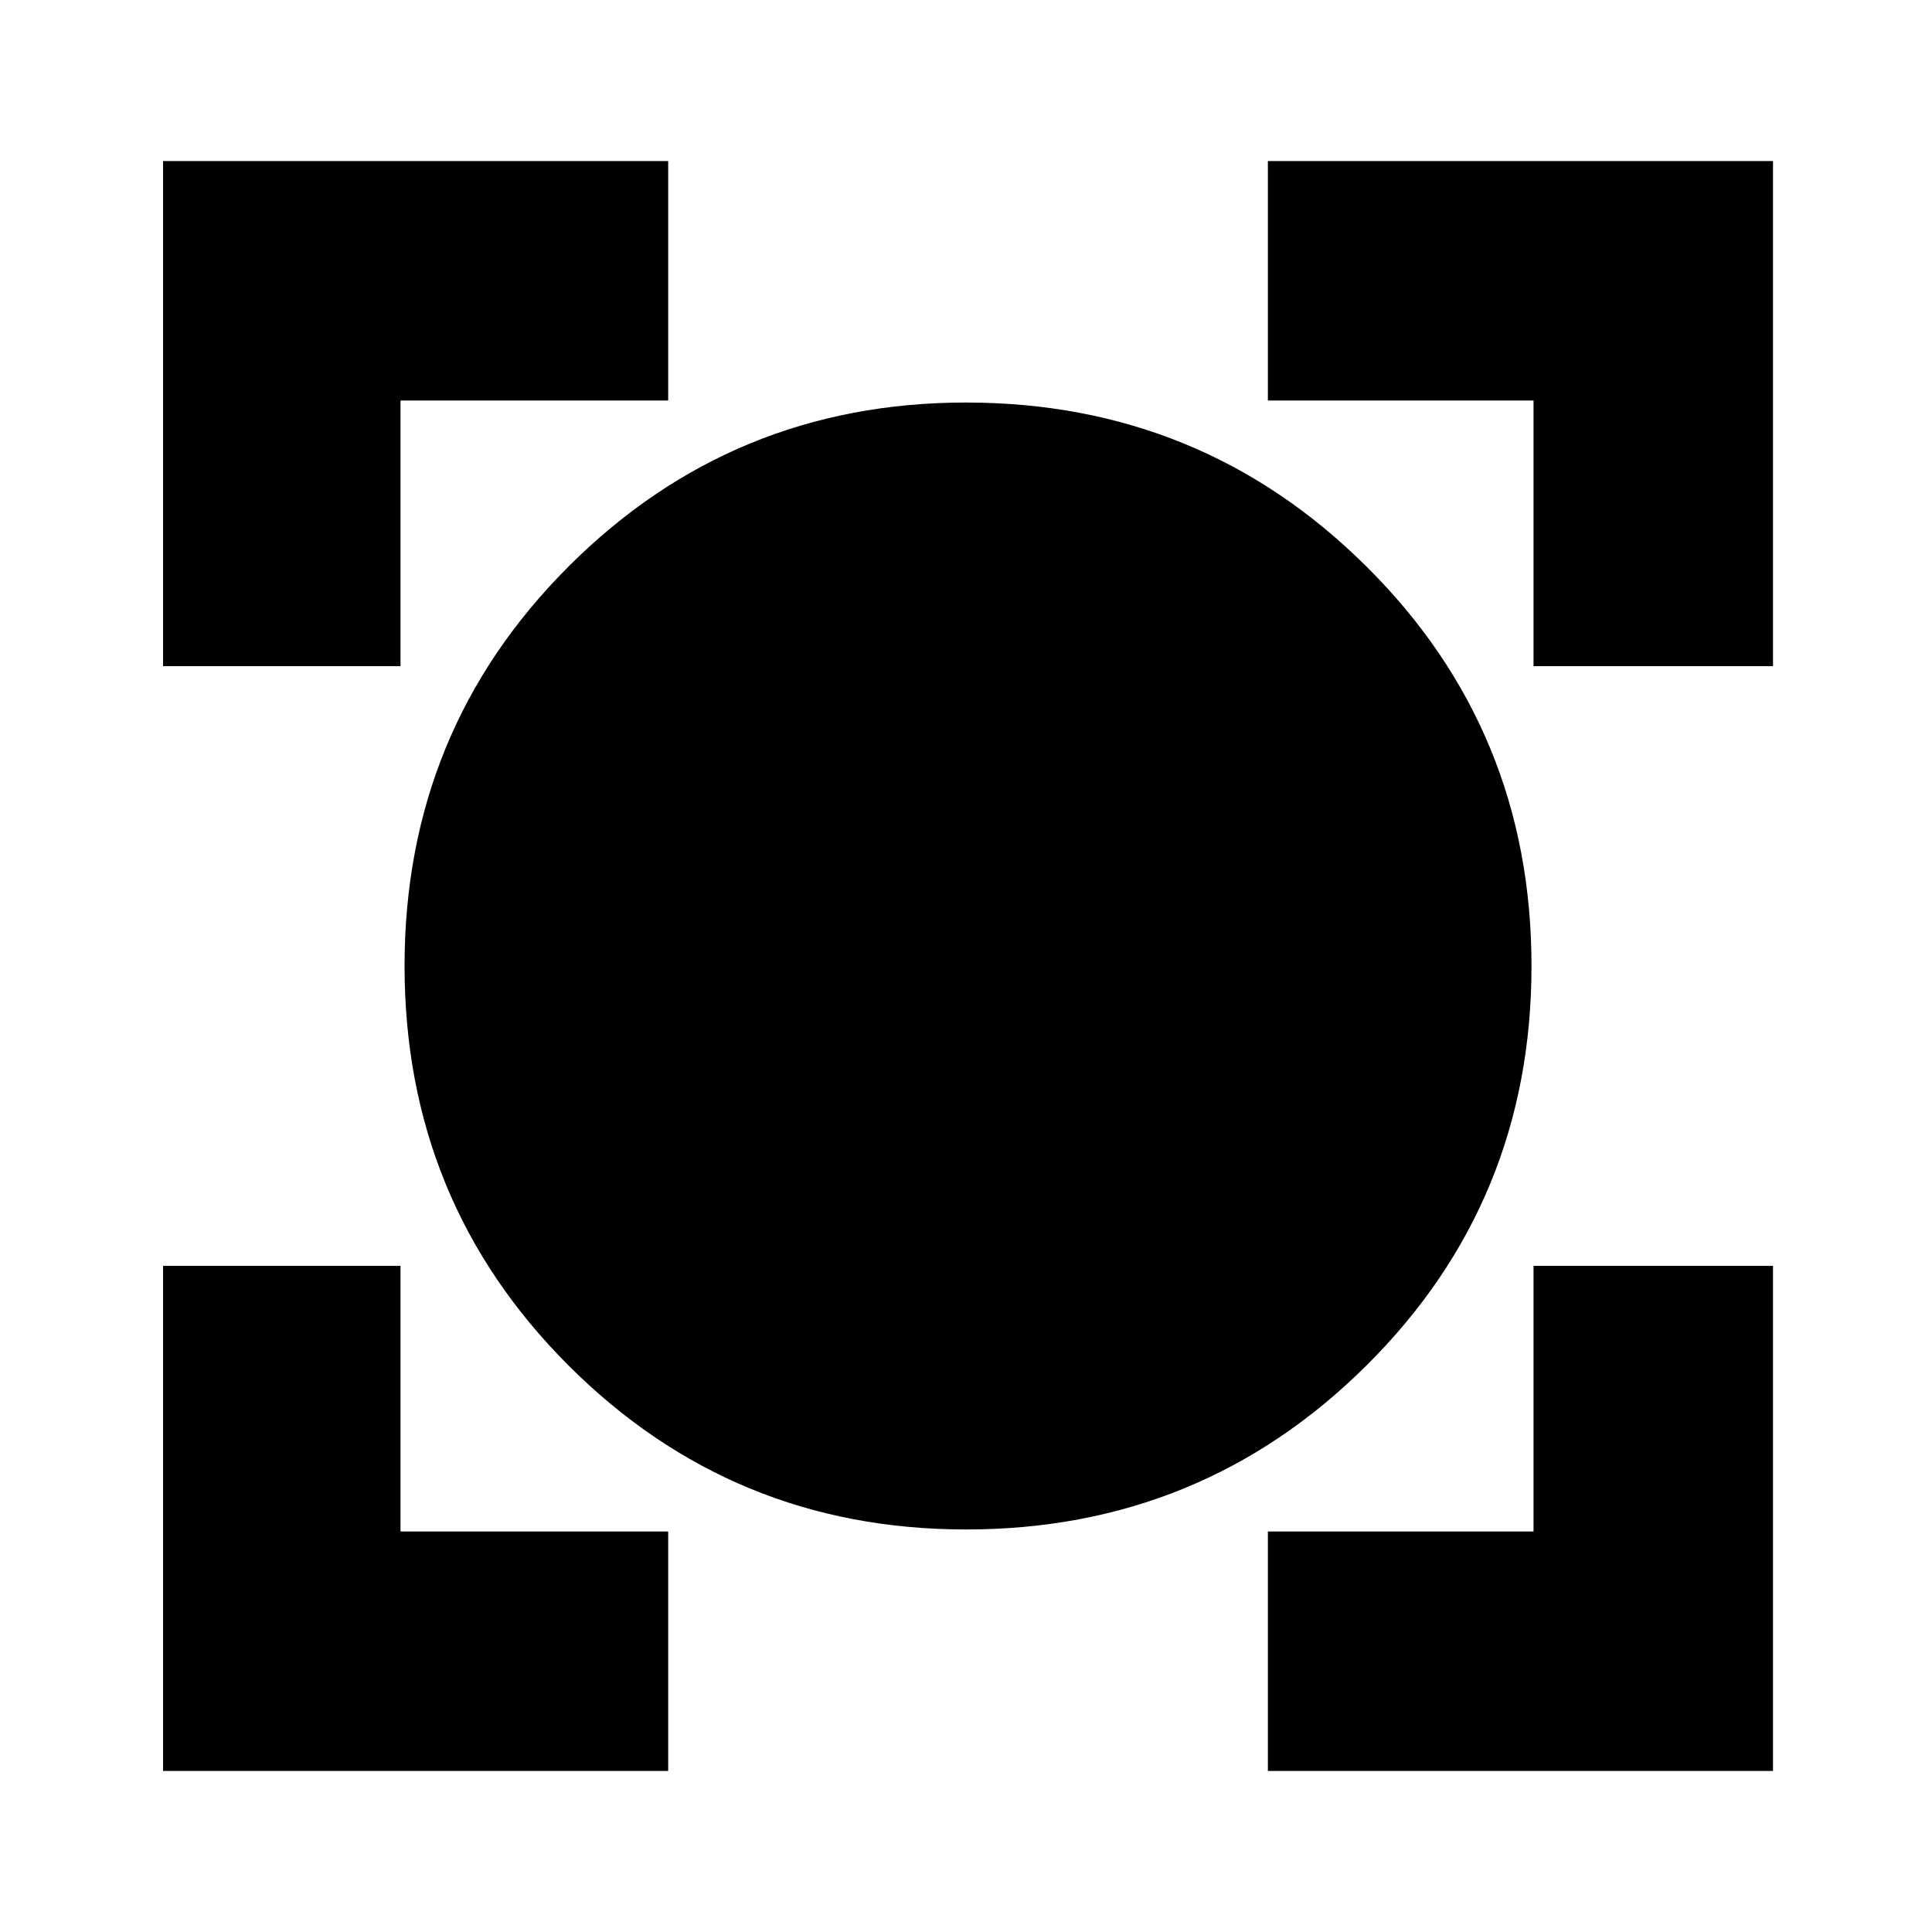 <svg xmlns="http://www.w3.org/2000/svg" height="20" width="20"><path d="M1.688 18.333v-5.229h2.458v2.75h2.771v2.479Zm11.437 0v-2.479h2.75v-2.75h2.479v5.229ZM10 15.833q-2.417 0-4.115-1.698Q4.188 12.438 4.188 10q0-2.438 1.697-4.135Q7.583 4.167 10 4.167q2.438 0 4.146 1.698Q15.854 7.562 15.854 10q0 2.438-1.708 4.135-1.708 1.698-4.146 1.698ZM1.688 6.896V1.667h5.229v2.479H4.146v2.75Zm14.187 0v-2.75h-2.75V1.667h5.229v5.229Z"/></svg>